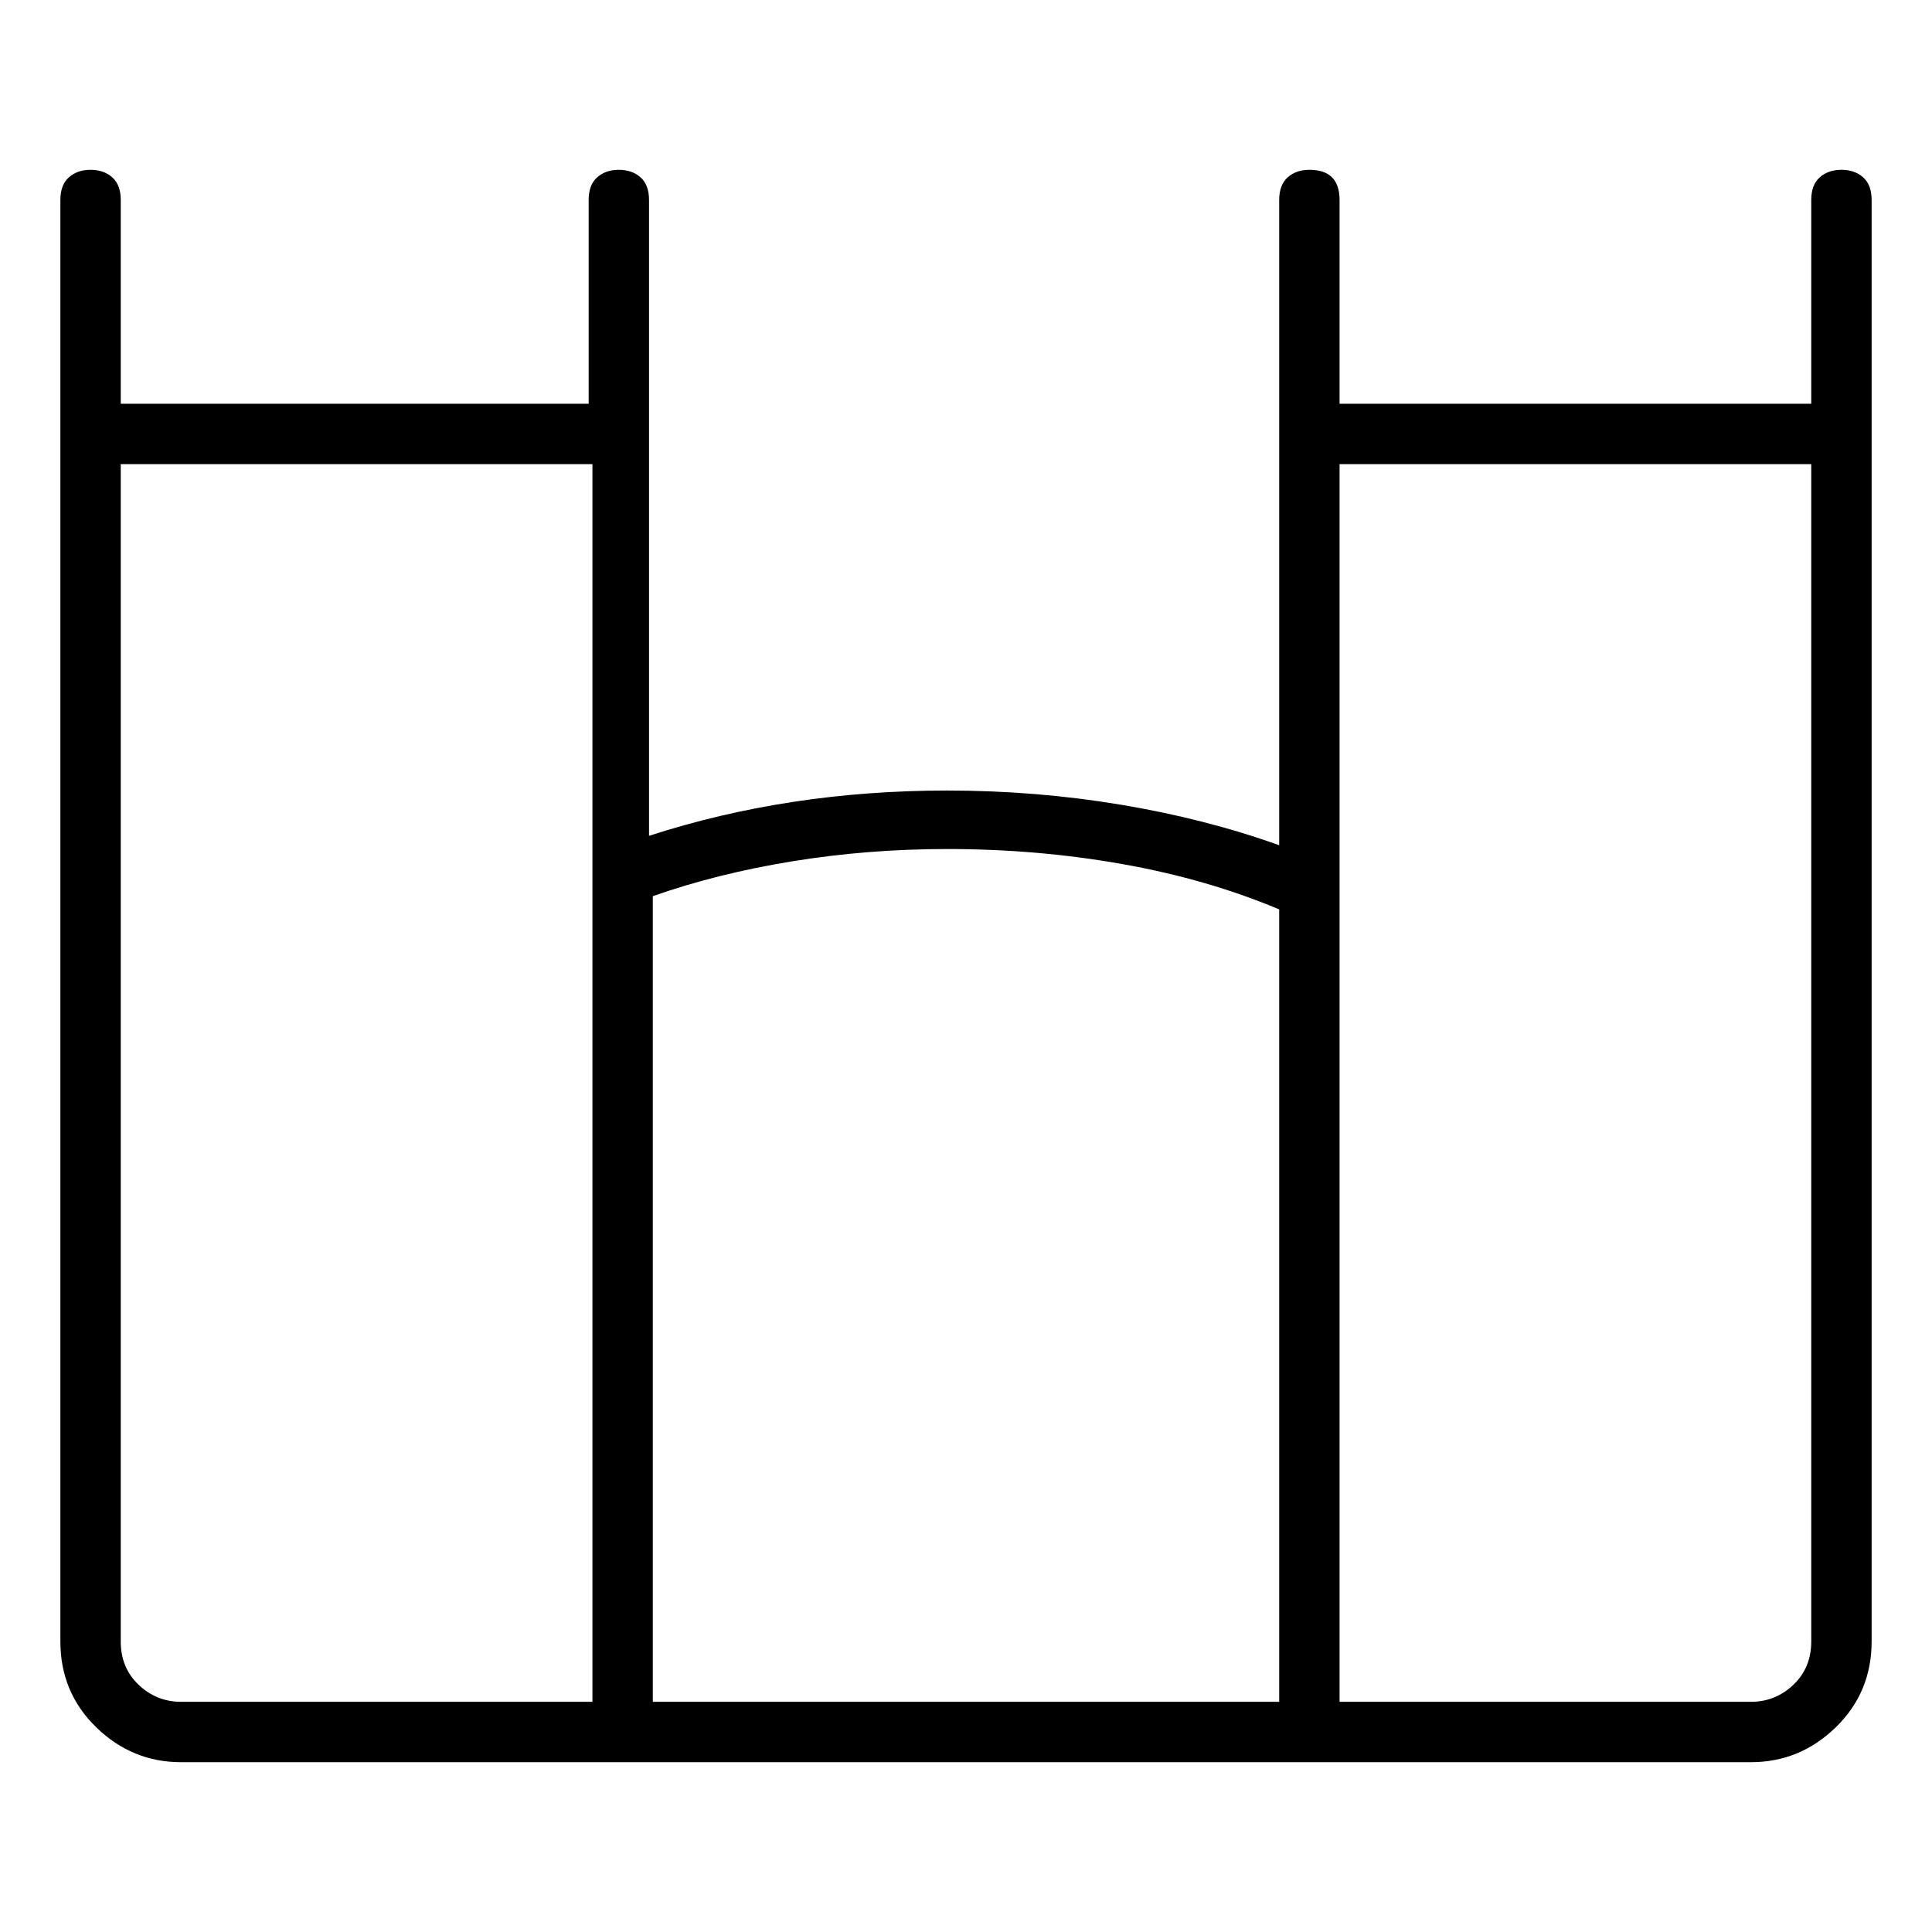 <svg viewBox="0 0 1024 1024" xmlns="http://www.w3.org/2000/svg">
  <path transform="scale(1, -1) translate(0, -960)" fill="currentColor" d="M976 870q-7 0 -11.5 -4t-4.5 -12v-108h-250v108q0 8 -4 12t-12 4q-7 0 -11.5 -4t-4.5 -12v-342q-39 14 -84 21.5t-92 7.5q-42 0 -81.5 -6t-76.5 -18v337q0 8 -4.5 12t-11.5 4t-11.5 -4t-4.5 -12v-108h-248v108q0 8 -4.5 12t-11.5 4t-11.5 -4t-4.5 -12v-764 q0 -27 19 -45.5t45 -18.5h832q26 0 45 18.5t19 45.5v764q0 8 -4.5 12t-11.5 4v0zM502 510q48 0 93 -8t83 -24v-420h-332v427q34 12 74 18.5t82 6.5v0zM64 90v624h250v-216v0v0v-440h-218q-13 0 -22.5 9t-9.5 23v0zM960 90q0 -14 -9.5 -23t-22.5 -9h-218v432v0v0v224h250 v-624z" />
</svg>
